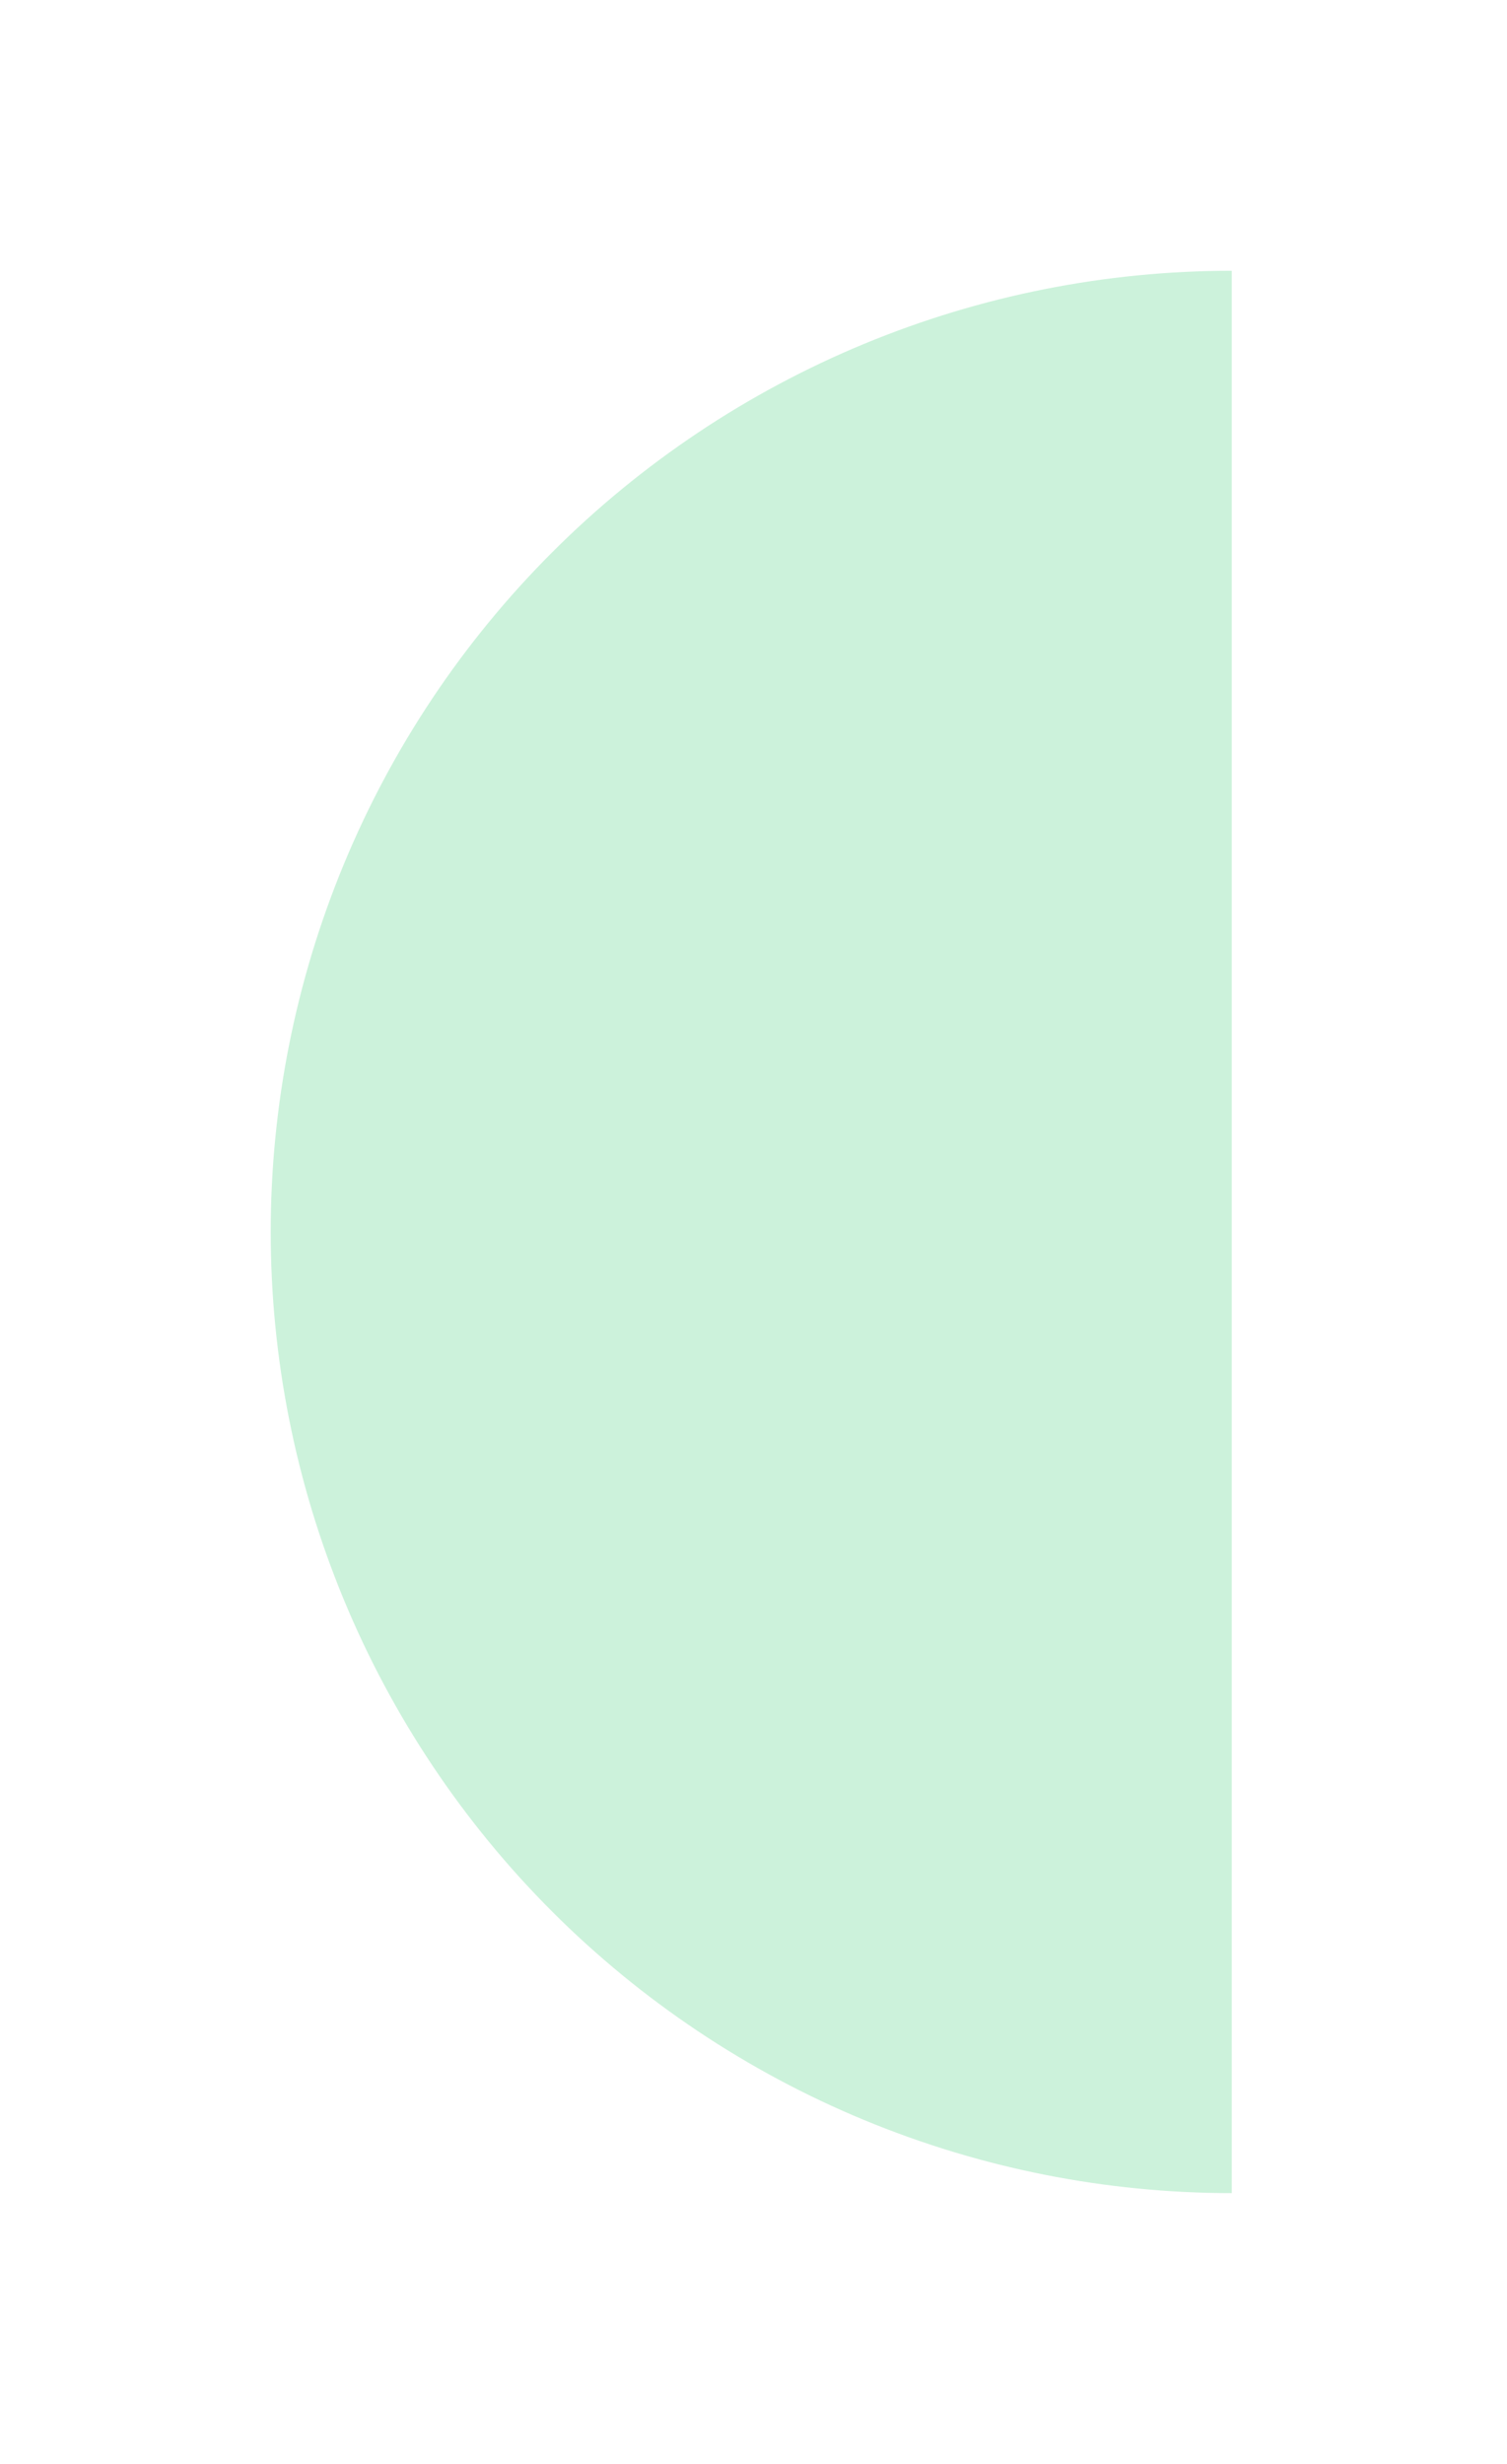 <svg width="167" height="273" viewBox="0 0 167 273" fill="none" xmlns="http://www.w3.org/2000/svg">
<g filter="url(#filter0_d)">
<path d="M136.5 239C122.514 239 108.665 236.245 95.744 230.893C82.823 225.541 71.083 217.696 61.193 207.807C51.304 197.917 43.459 186.177 38.107 173.256C32.755 160.335 30 146.486 30 132.5C30 118.514 32.755 104.665 38.107 91.744C43.459 78.823 51.304 67.083 61.193 57.193C71.083 47.304 82.823 39.459 95.744 34.107C108.665 28.755 122.514 26 136.5 26L136.5 132.5L136.5 239Z" fill="#CCF2DB"/>
</g>
<defs>
<filter id="filter0_d" x="0" y="0" width="166.5" height="273" filterUnits="userSpaceOnUse" color-interpolation-filters="sRGB">
<feFlood flood-opacity="0" result="BackgroundImageFix"/>
<feColorMatrix in="SourceAlpha" type="matrix" values="0 0 0 0 0 0 0 0 0 0 0 0 0 0 0 0 0 0 127 0"/>
<feOffset dy="4"/>
<feGaussianBlur stdDeviation="15"/>
<feColorMatrix type="matrix" values="0 0 0 0 0 0 0 0 0 0 0 0 0 0 0 0 0 0 0.1 0"/>
<feBlend mode="normal" in2="BackgroundImageFix" result="effect1_dropShadow"/>
<feBlend mode="normal" in="SourceGraphic" in2="effect1_dropShadow" result="shape"/>
</filter>
</defs>
</svg>
